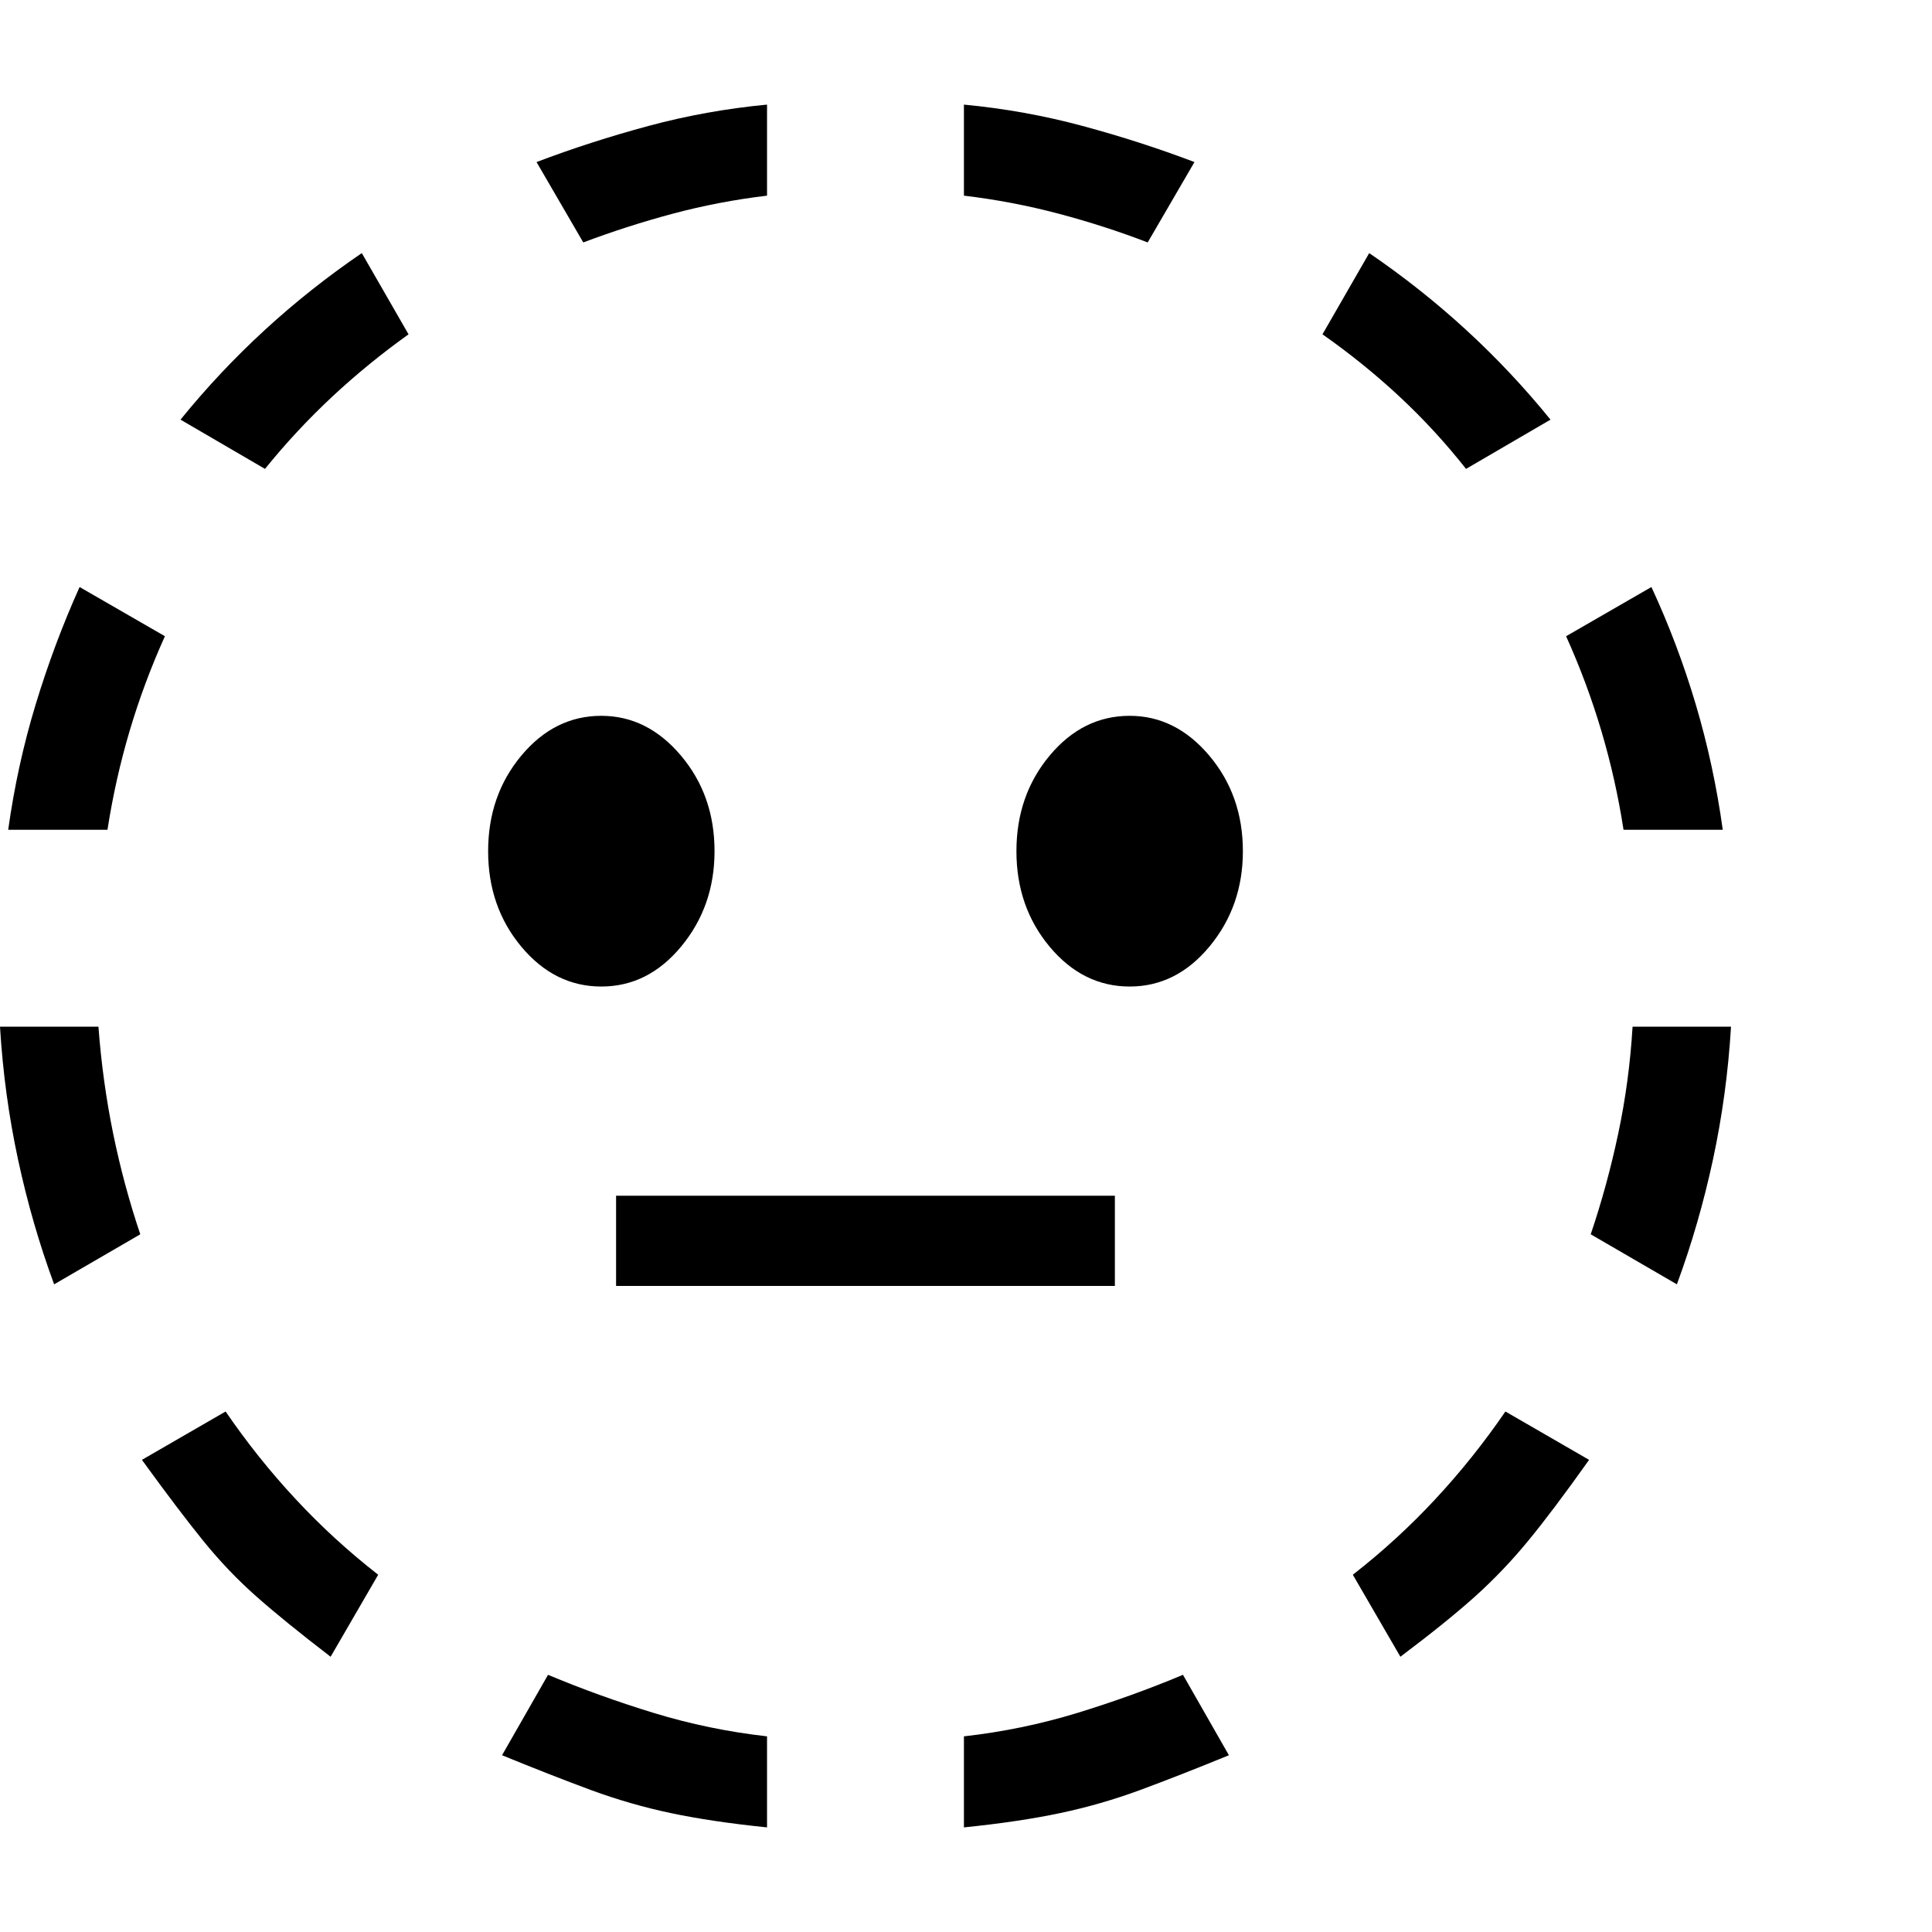 <svg version="1.1" xmlns="http://www.w3.org/2000/svg" style="fill:rgba(0,0,0,1.0)" width="256" height="256" viewBox="0 0 36.797 32.812">
  <defs>
    <style type="text/css" id="current-color-scheme">.ColorScheme-Text { color:#000000; }</style>
  </defs><path class="ColorScheme-Text" fill="currentColor" d="M21.516 16.797 C20.922 16.797 20.414 16.544 19.992 16.039 C19.57 15.534 19.359 14.927 19.359 14.219 C19.359 13.51 19.57 12.904 19.992 12.398 C20.414 11.893 20.922 11.641 21.516 11.641 C22.099 11.641 22.604 11.893 23.031 12.398 C23.458 12.904 23.672 13.51 23.672 14.219 C23.672 14.917 23.461 15.521 23.039 16.031 C22.617 16.542 22.109 16.797 21.516 16.797 Z M6.297 29.562 C5.714 29.115 5.242 28.732 4.883 28.414 C4.523 28.096 4.188 27.745 3.875 27.359 C3.562 26.974 3.172 26.458 2.703 25.812 L4.297 24.891 C4.703 25.484 5.148 26.042 5.633 26.562 C6.117 27.083 6.641 27.562 7.203 28 Z M14.609 32.812 C13.901 32.74 13.289 32.648 12.773 32.539 C12.258 32.43 11.753 32.284 11.258 32.102 C10.763 31.919 10.198 31.698 9.562 31.438 L10.438 29.906 C11.083 30.177 11.755 30.419 12.453 30.633 C13.151 30.846 13.87 30.995 14.609 31.078 Z M1.031 22.469 C0.75 21.708 0.521 20.917 0.344 20.094 C0.167 19.271 0.052 18.427 0 17.562 L1.875 17.562 C1.927 18.26 2.021 18.94 2.156 19.602 C2.292 20.263 2.464 20.901 2.672 21.516 Z M18.359 32.812 L18.359 31.078 C19.099 30.995 19.818 30.846 20.516 30.633 C21.214 30.419 21.885 30.177 22.531 29.906 L23.406 31.438 C22.771 31.698 22.206 31.919 21.711 32.102 C21.216 32.284 20.711 32.43 20.195 32.539 C19.68 32.648 19.068 32.74 18.359 32.812 Z M0.156 13.812 C0.271 12.99 0.445 12.193 0.68 11.422 C0.914 10.651 1.193 9.906 1.516 9.188 L3.141 10.125 C2.609 11.302 2.245 12.531 2.047 13.812 Z M11.734 22.5 L11.734 20.781 L21.234 20.781 L21.234 22.5 Z M11.453 16.797 C10.859 16.797 10.352 16.544 9.93 16.039 C9.508 15.534 9.297 14.927 9.297 14.219 C9.297 13.51 9.508 12.904 9.93 12.398 C10.352 11.893 10.859 11.641 11.453 11.641 C12.036 11.641 12.542 11.893 12.969 12.398 C13.396 12.904 13.609 13.51 13.609 14.219 C13.609 14.917 13.398 15.521 12.977 16.031 C12.555 16.542 12.047 16.797 11.453 16.797 Z M11.109 2.625 L10.219 1.094 C10.906 0.833 11.617 0.604 12.352 0.406 C13.086 0.208 13.839 0.073 14.609 -0 L14.609 1.734 C13.995 1.807 13.396 1.922 12.812 2.078 C12.229 2.234 11.661 2.417 11.109 2.625 Z M31.938 22.469 L30.297 21.516 C30.505 20.901 30.68 20.263 30.82 19.602 C30.961 18.94 31.052 18.26 31.094 17.562 L32.969 17.562 C32.917 18.427 32.802 19.271 32.625 20.094 C32.448 20.917 32.219 21.708 31.938 22.469 Z M21.859 2.625 C21.318 2.417 20.753 2.234 20.164 2.078 C19.576 1.922 18.974 1.807 18.359 1.734 L18.359 -0 C19.13 0.073 19.883 0.208 20.617 0.406 C21.352 0.604 22.062 0.833 22.75 1.094 Z M30.922 13.812 C30.724 12.531 30.359 11.302 29.828 10.125 L31.453 9.188 C31.786 9.906 32.068 10.651 32.297 11.422 C32.526 12.193 32.698 12.99 32.812 13.812 Z M27.922 6.938 C27.536 6.448 27.115 5.99 26.656 5.562 C26.198 5.135 25.708 4.74 25.188 4.375 L26.078 2.828 C27.391 3.724 28.542 4.781 29.531 6 Z M26.672 29.562 L25.766 28 C26.328 27.562 26.852 27.083 27.336 26.562 C27.82 26.042 28.266 25.484 28.672 24.891 L30.266 25.812 C29.807 26.458 29.419 26.974 29.102 27.359 C28.784 27.745 28.448 28.096 28.094 28.414 C27.74 28.732 27.266 29.115 26.672 29.562 Z M5.047 6.938 L3.438 6 C4.427 4.781 5.578 3.724 6.891 2.828 L7.781 4.375 C7.271 4.74 6.786 5.135 6.328 5.562 C5.87 5.99 5.443 6.448 5.047 6.938 Z M36.797 27.344" /></svg>